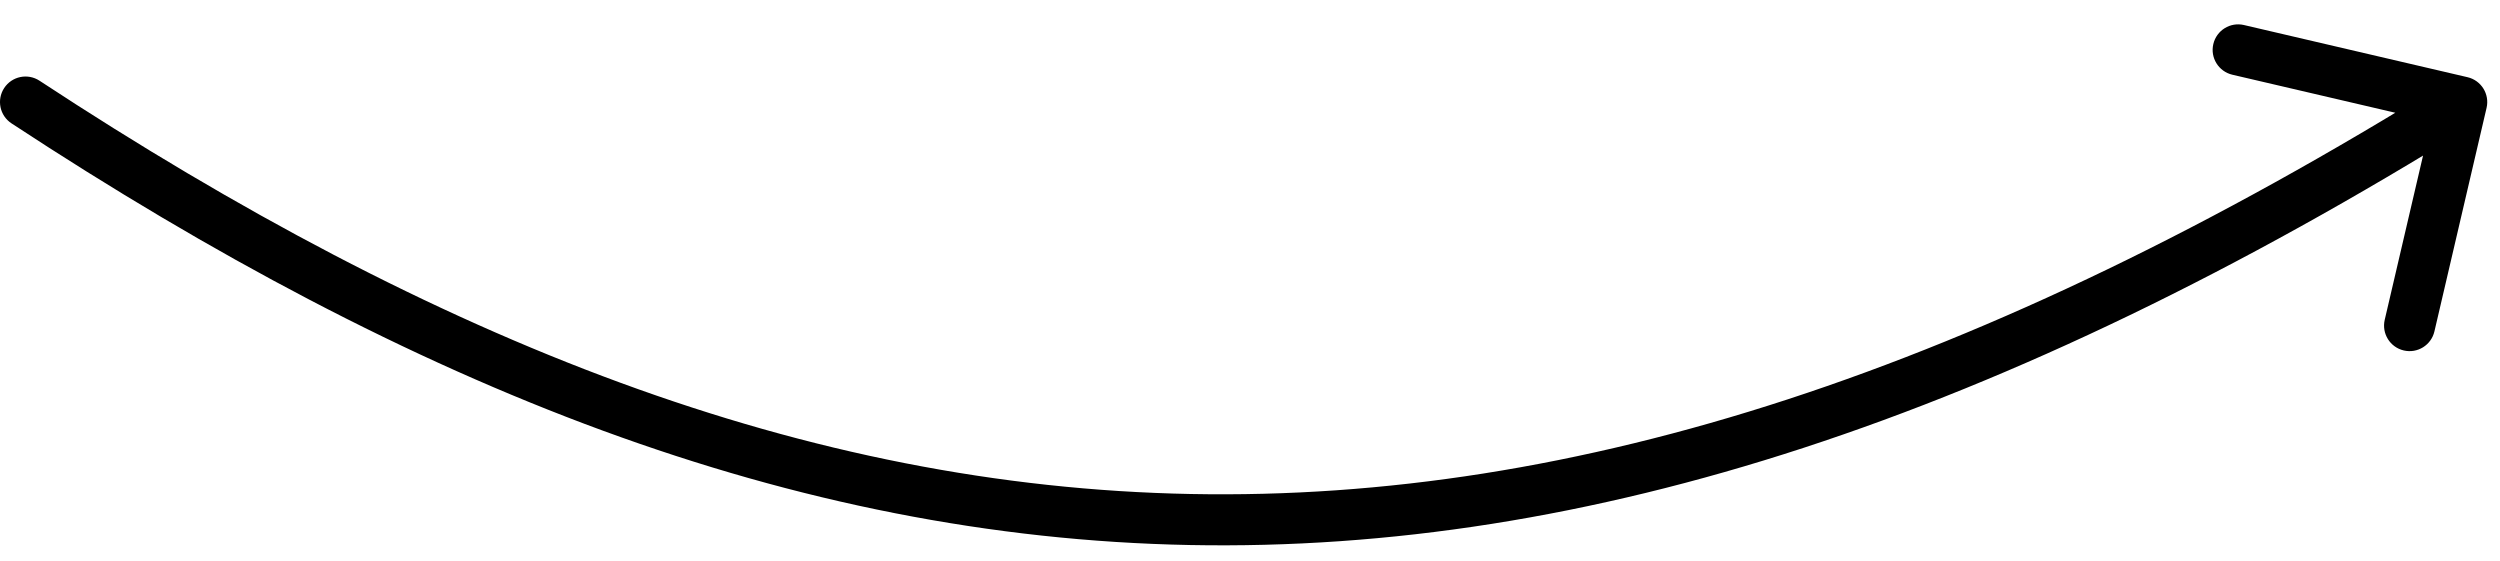 <svg width="98" height="22" viewBox="0 0 98 22" fill="none" xmlns="http://www.w3.org/2000/svg">
<path d="M1.549 3.164C1.087 2.861 0.467 2.989 0.164 3.451C-0.139 3.913 -0.011 4.533 0.451 4.836L1.549 3.164ZM97.474 4.227C97.599 3.689 97.265 3.152 96.727 3.026L87.963 0.981C87.425 0.856 86.887 1.19 86.762 1.728C86.636 2.266 86.97 2.803 87.508 2.929L95.299 4.747L93.481 12.537C93.356 13.075 93.69 13.613 94.228 13.738C94.766 13.864 95.303 13.53 95.429 12.992L97.474 4.227ZM0.451 4.836C16.254 15.217 31.062 21.065 46.638 21.365C62.215 21.665 78.424 16.414 97.028 4.849L95.972 3.151C77.576 14.586 61.745 19.655 46.677 19.365C31.608 19.075 17.166 13.423 1.549 3.164L0.451 4.836Z" fill="black"/>
</svg>
